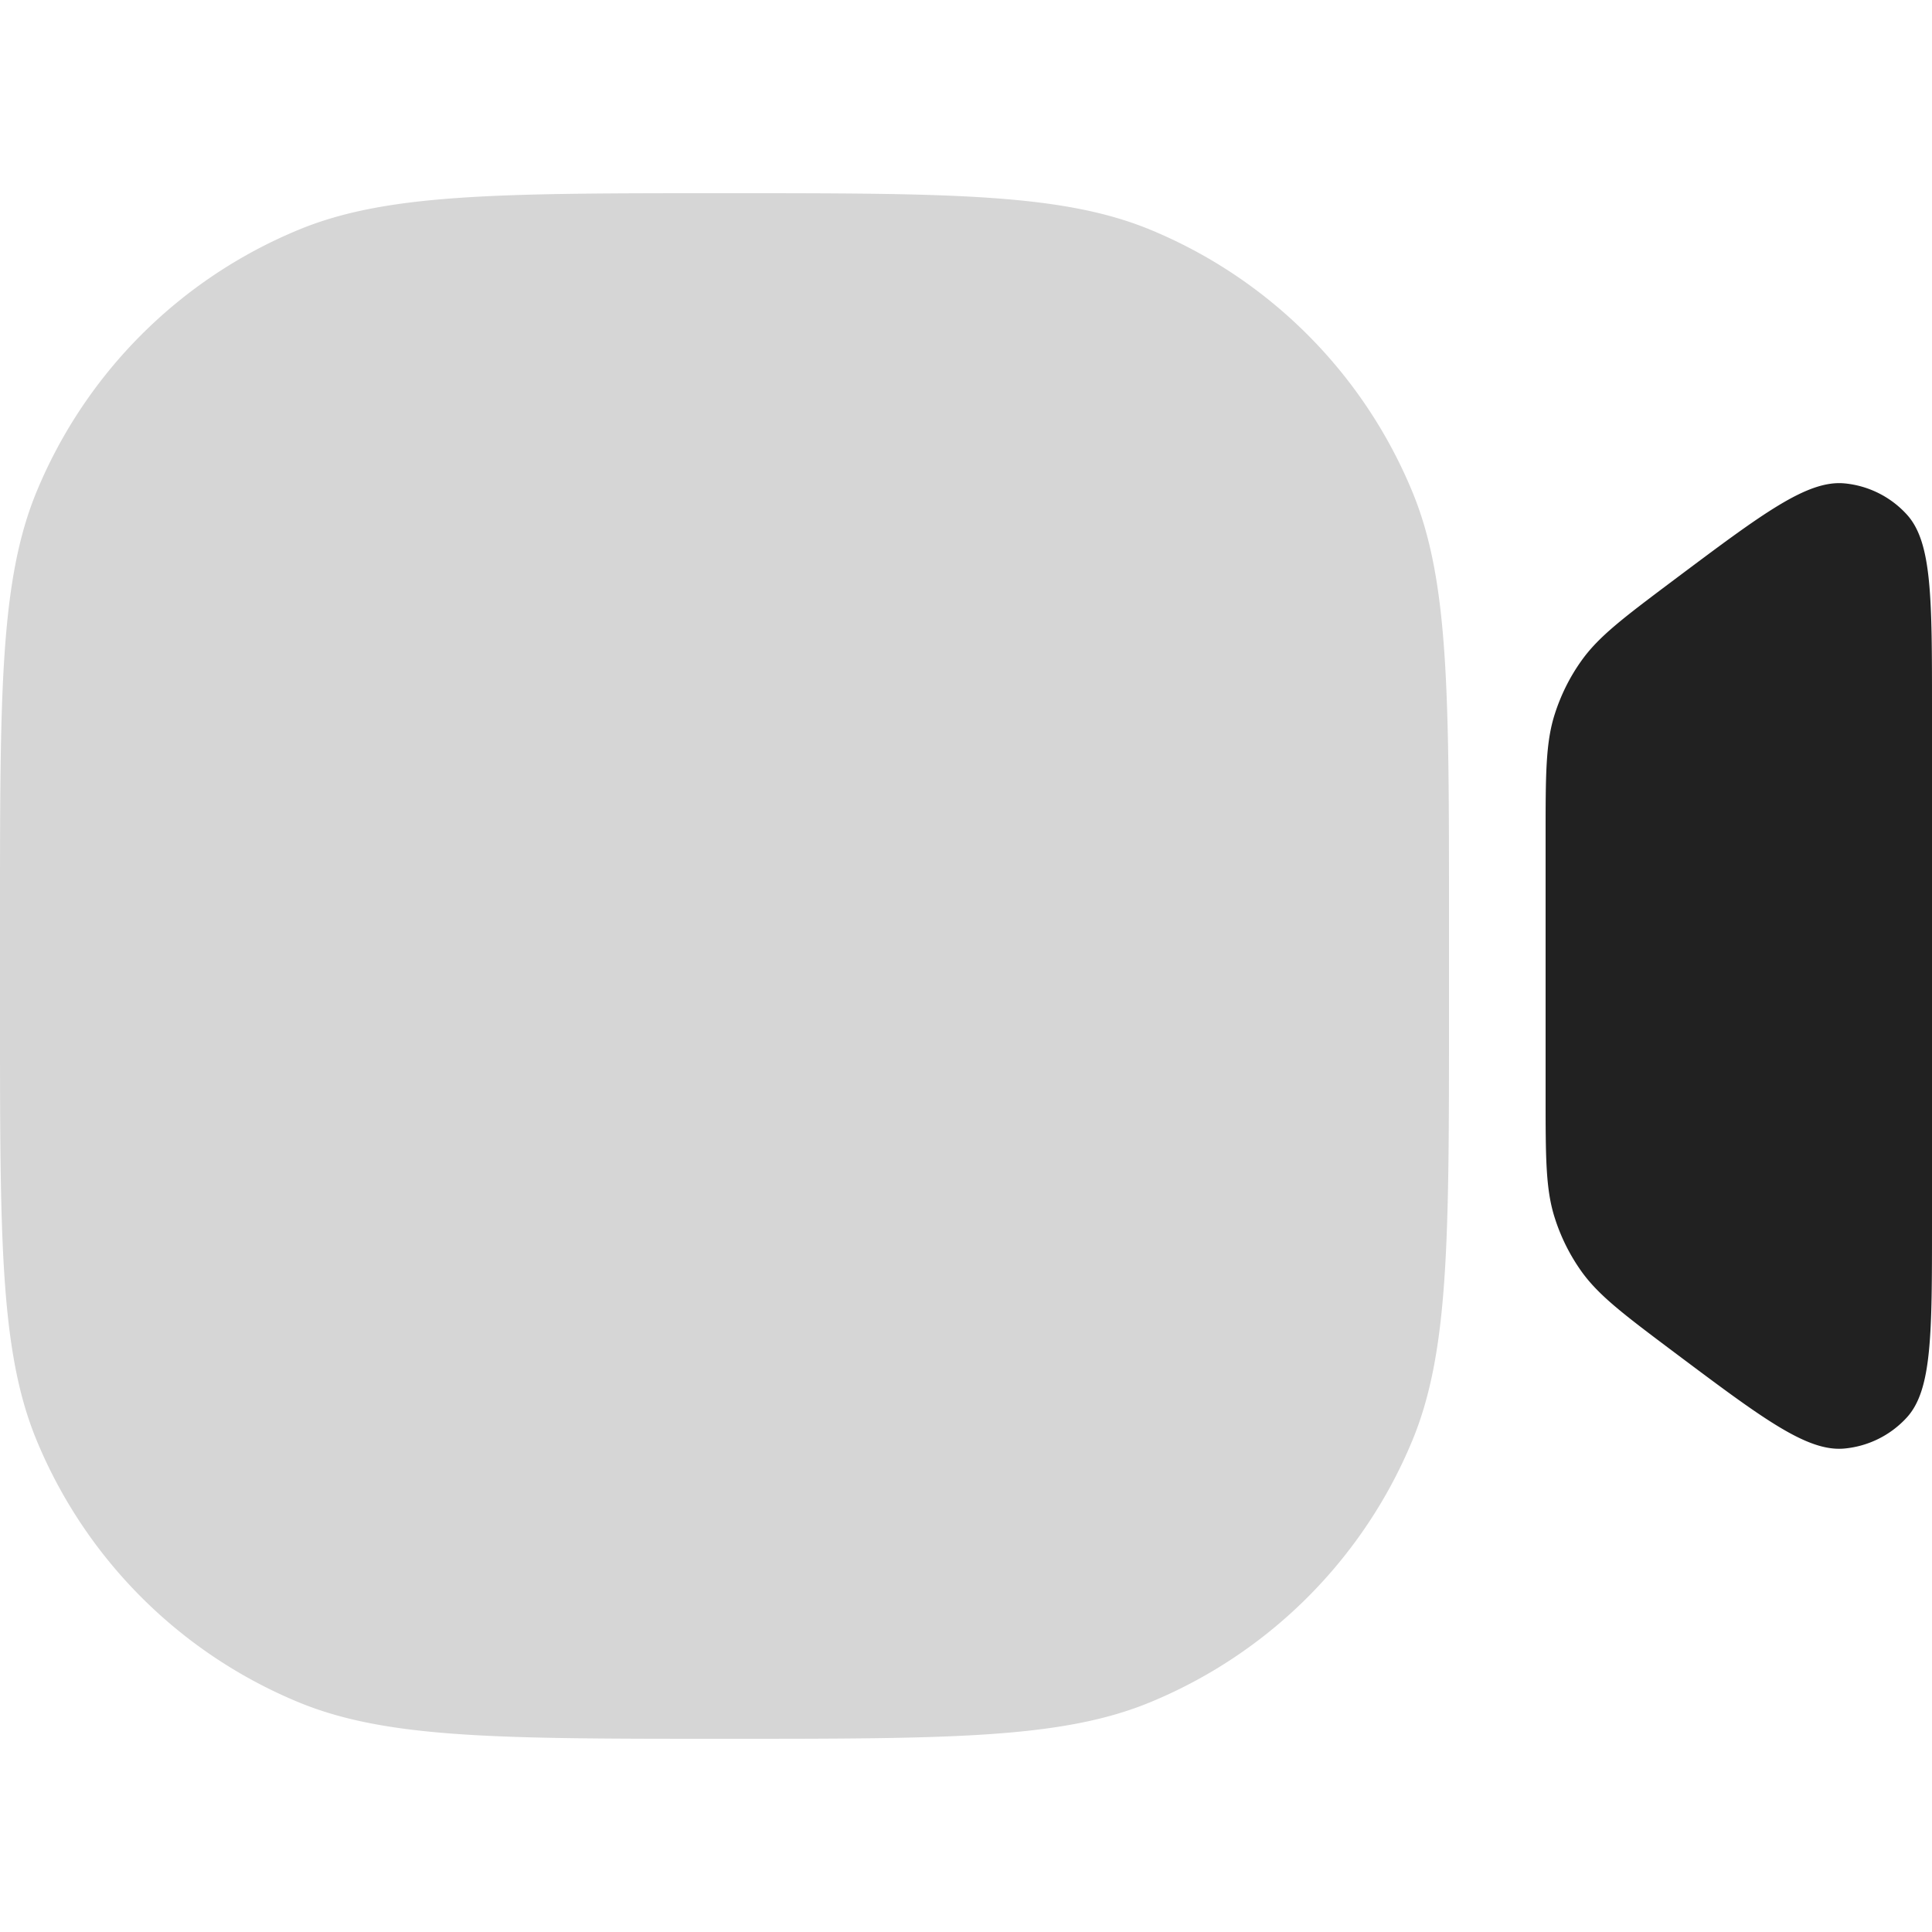 <svg xmlns="http://www.w3.org/2000/svg" width="20" height="20" fill="none" viewBox="0 0 20 20"><path fill="#D6D6D6" d="M0 9.5c0-2.33 0-3.495.38-4.413A5 5 0 0 1 3.088 2.38C4.005 2 5.17 2 7.5 2s3.495 0 4.413.38a5 5 0 0 1 2.706 2.707C15 6.005 15 7.17 15 9.5v1c0 2.33 0 3.495-.38 4.413a5 5 0 0 1-2.707 2.706C10.995 18 9.83 18 7.5 18s-3.495 0-4.413-.38A5 5 0 0 1 .38 14.912C0 13.995 0 12.83 0 10.5v-1Z"/><path fill="#212121" d="M16 8.667c0-.652 0-.979.095-1.275.063-.197.155-.383.275-.551.18-.254.442-.45.963-.841.918-.688 1.376-1.032 1.762-.996a1 1 0 0 1 .645.323c.26.286.26.86.26 2.006v5.334c0 1.146 0 1.72-.26 2.006a1 1 0 0 1-.645.322c-.386.037-.844-.307-1.762-.995-.521-.391-.782-.587-.963-.84a1.998 1.998 0 0 1-.275-.552C16 12.312 16 11.985 16 11.333V8.667Z"/></svg>